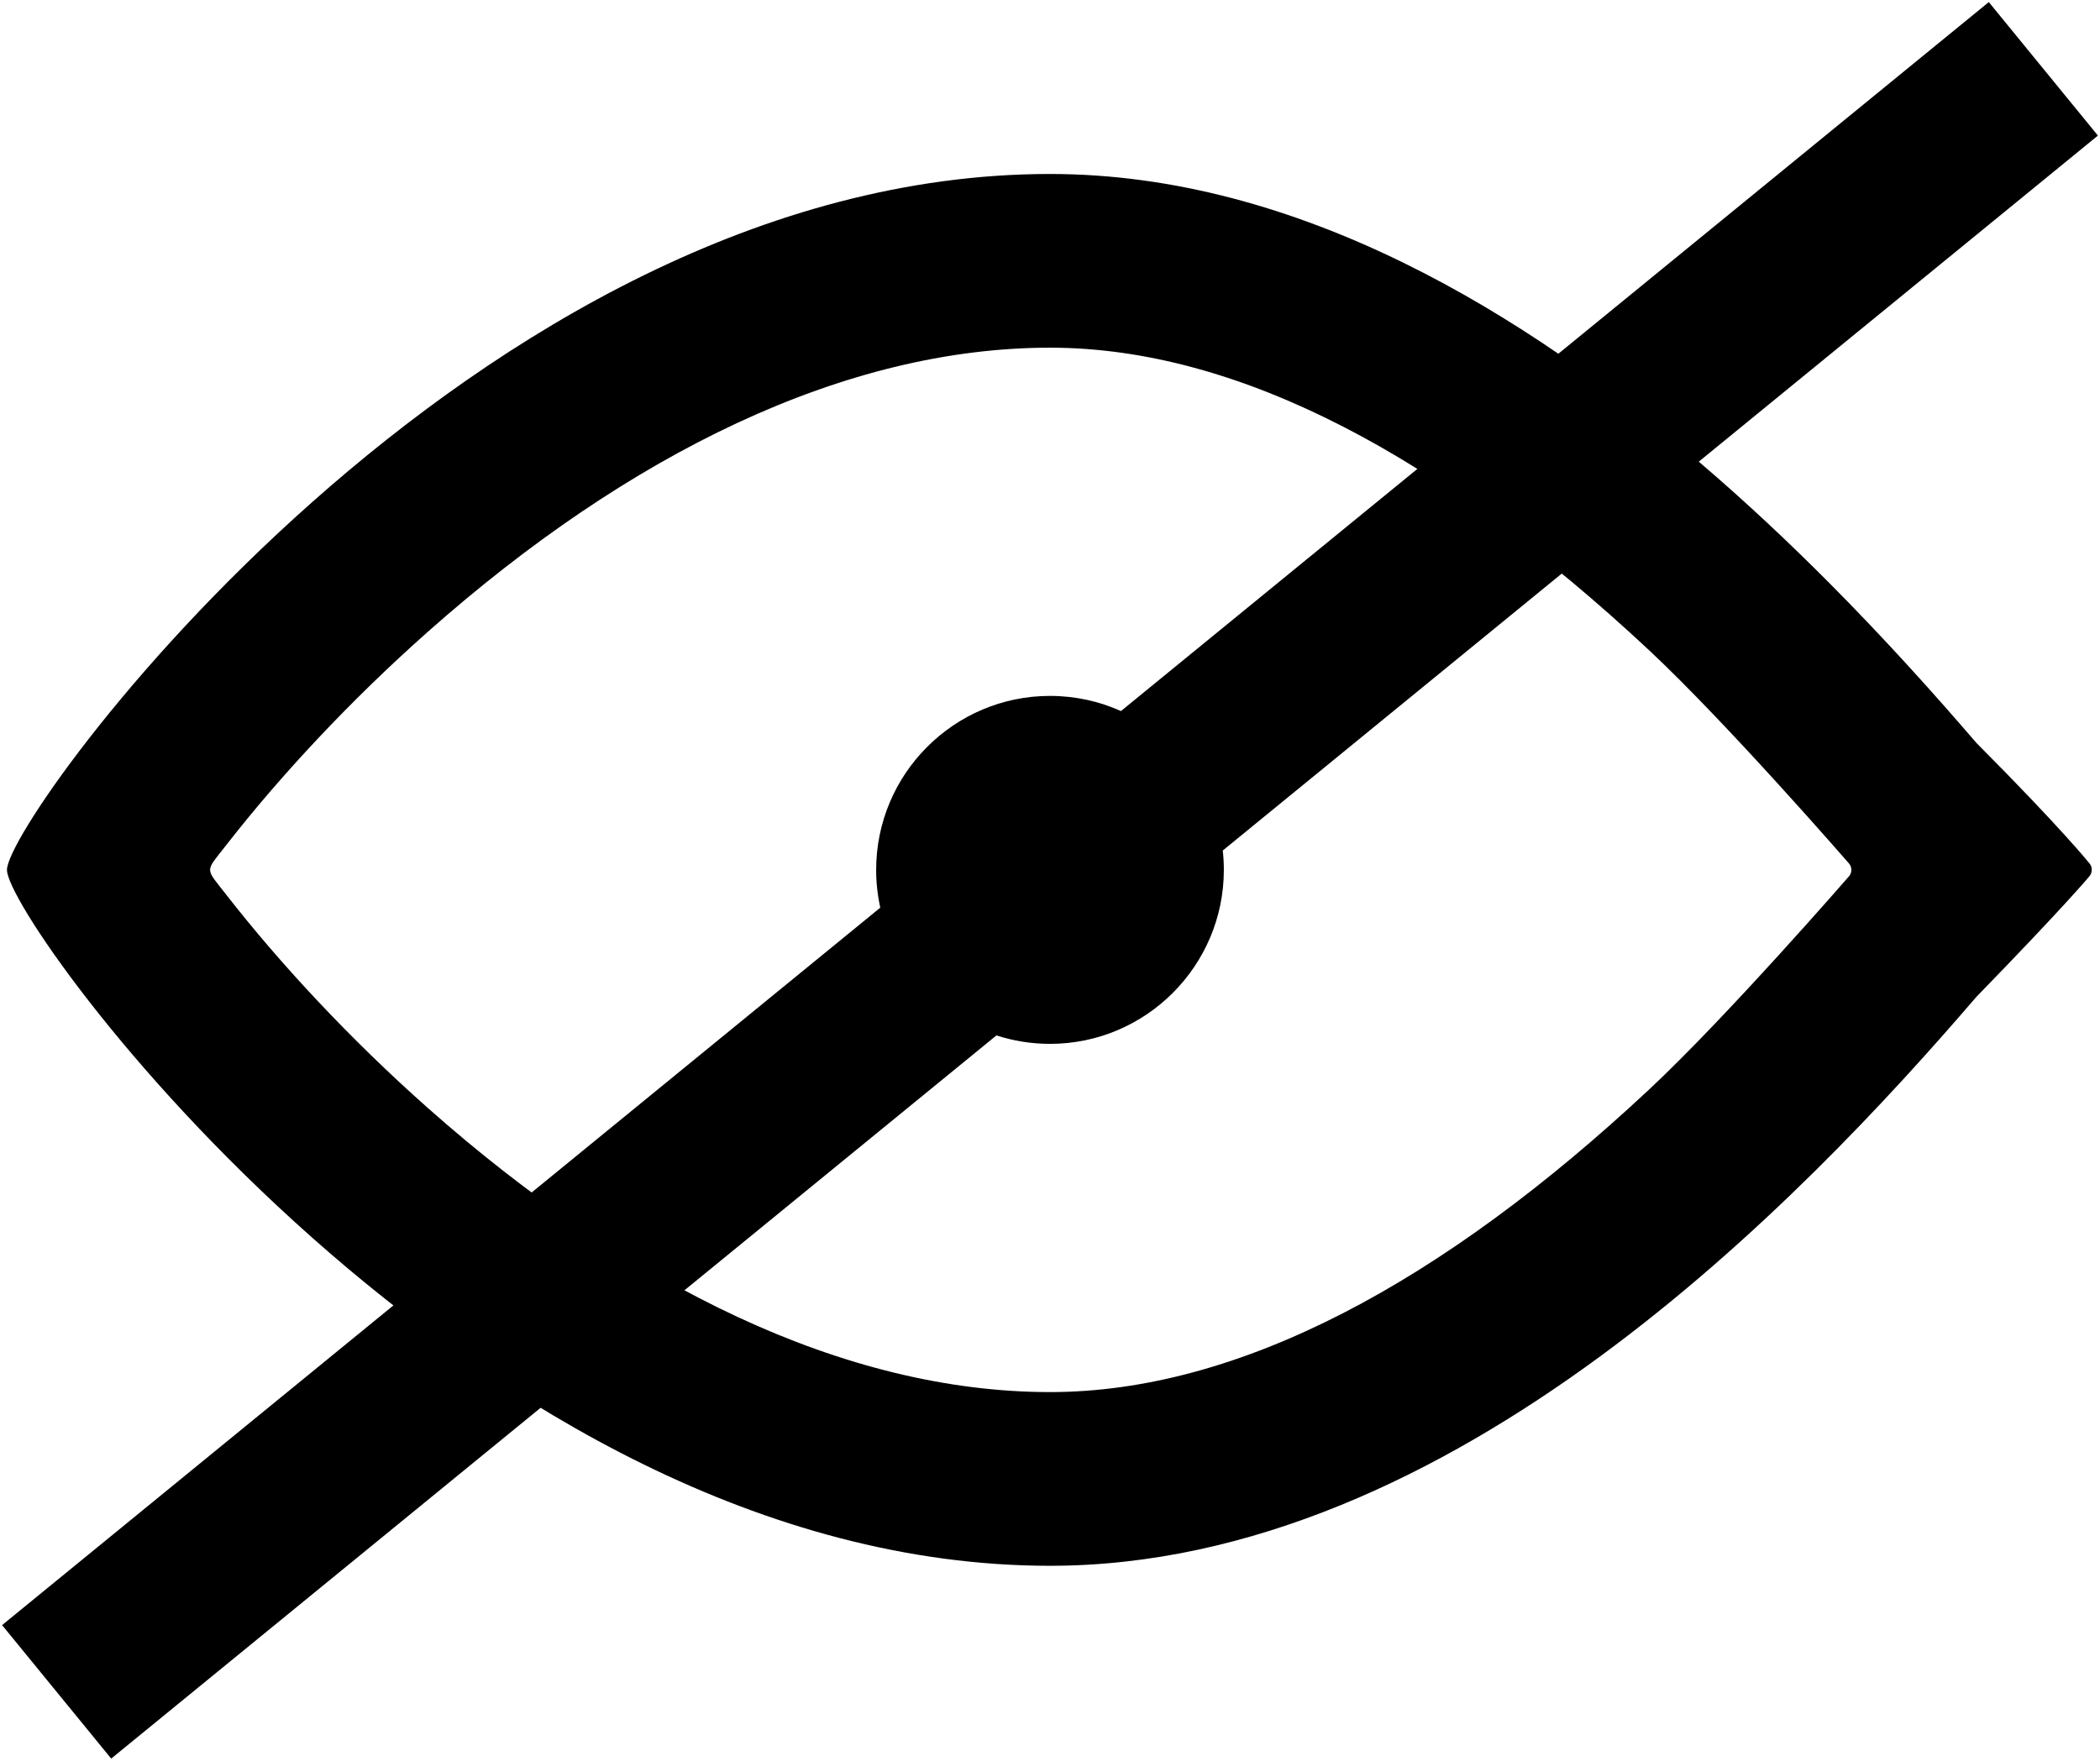 <?xml version="1.0" encoding="UTF-8" standalone="no"?>
<svg width="502px" height="421px" viewBox="0 0 502 421" version="1.1" xmlns="http://www.w3.org/2000/svg" xmlns:xlink="http://www.w3.org/1999/xlink">
    <!-- Generator: Sketch 3.8.1 (29687) - http://www.bohemiancoding.com/sketch -->
    <title>icon-font_112_Hide</title>
    <desc>Created with Sketch.</desc>
    <defs></defs>
    <g id="Page-1" stroke="none" stroke-width="1" fill="none" fill-rule="evenodd">
        <g id="Artboard-1" transform="translate(-7999, -11042)" fill="#000000">
            <g id="icon-font_112_Hide" transform="translate(7999, 11042)">
                <path d="M251,374.4 C113.296,374.4 1.665,220.8 1.665,208 C1.665,195.2 113.296,41.6 251,41.6 C280.638,41.6 309.067,49.901 335.436,62.802 C348.46,69.174 360.982,76.668 372.897,84.839 C384.677,92.916 395.864,101.654 406.361,110.622 C417.382,120.038 427.642,129.708 437.024,139.133 C450.861,153.033 462.791,166.399 472.446,177.634 C492.859,198.135 499.506,206.472 499.506,206.472 C500.209,207.316 500.198,208.684 499.47,209.525 C499.47,209.525 493.814,216.394 472.446,238.366 C430.931,286.675 347.347,374.4 251,374.4 Z M394.199,155.468 C344.87,109.378 296.278,83.134 251,83.134 C202.015,83.134 150.418,108.387 102.269,151.072 C83.765,167.475 67.019,185.461 54.051,202.112 C48.951,208.661 48.951,207.339 54.051,213.888 C67.019,230.539 83.765,248.525 102.269,264.928 C150.418,307.613 202.015,332.866 251,332.866 C296.278,332.866 344.87,306.622 394.199,260.532 C412.845,243.11 442.029,209.496 442.029,209.496 C442.75,208.67 442.743,207.32 442.019,206.492 C442.019,206.492 412.845,172.89 394.199,155.468 Z" id="Combined-Shape"></path>
                <path d="M238.197,247.58 C242.231,248.891 246.534,249.6 251,249.6 C273.915,249.6 292.556,230.939 292.556,208 C292.556,206.435 292.469,204.89 292.3,203.37 L485.542,45.461 L501.503,32.418 L475.418,0.497 L459.458,13.539 L267.96,170.023 C262.778,167.695 257.038,166.4 251,166.4 C228.085,166.4 209.444,185.061 209.444,208 C209.444,211.101 209.785,214.124 210.431,217.033 L16.458,375.539 L0.497,388.582 L26.582,420.503 L42.542,407.461 L238.197,247.58 Z" id="Combined-Shape"></path>
            </g>
        </g>
    </g>
</svg>